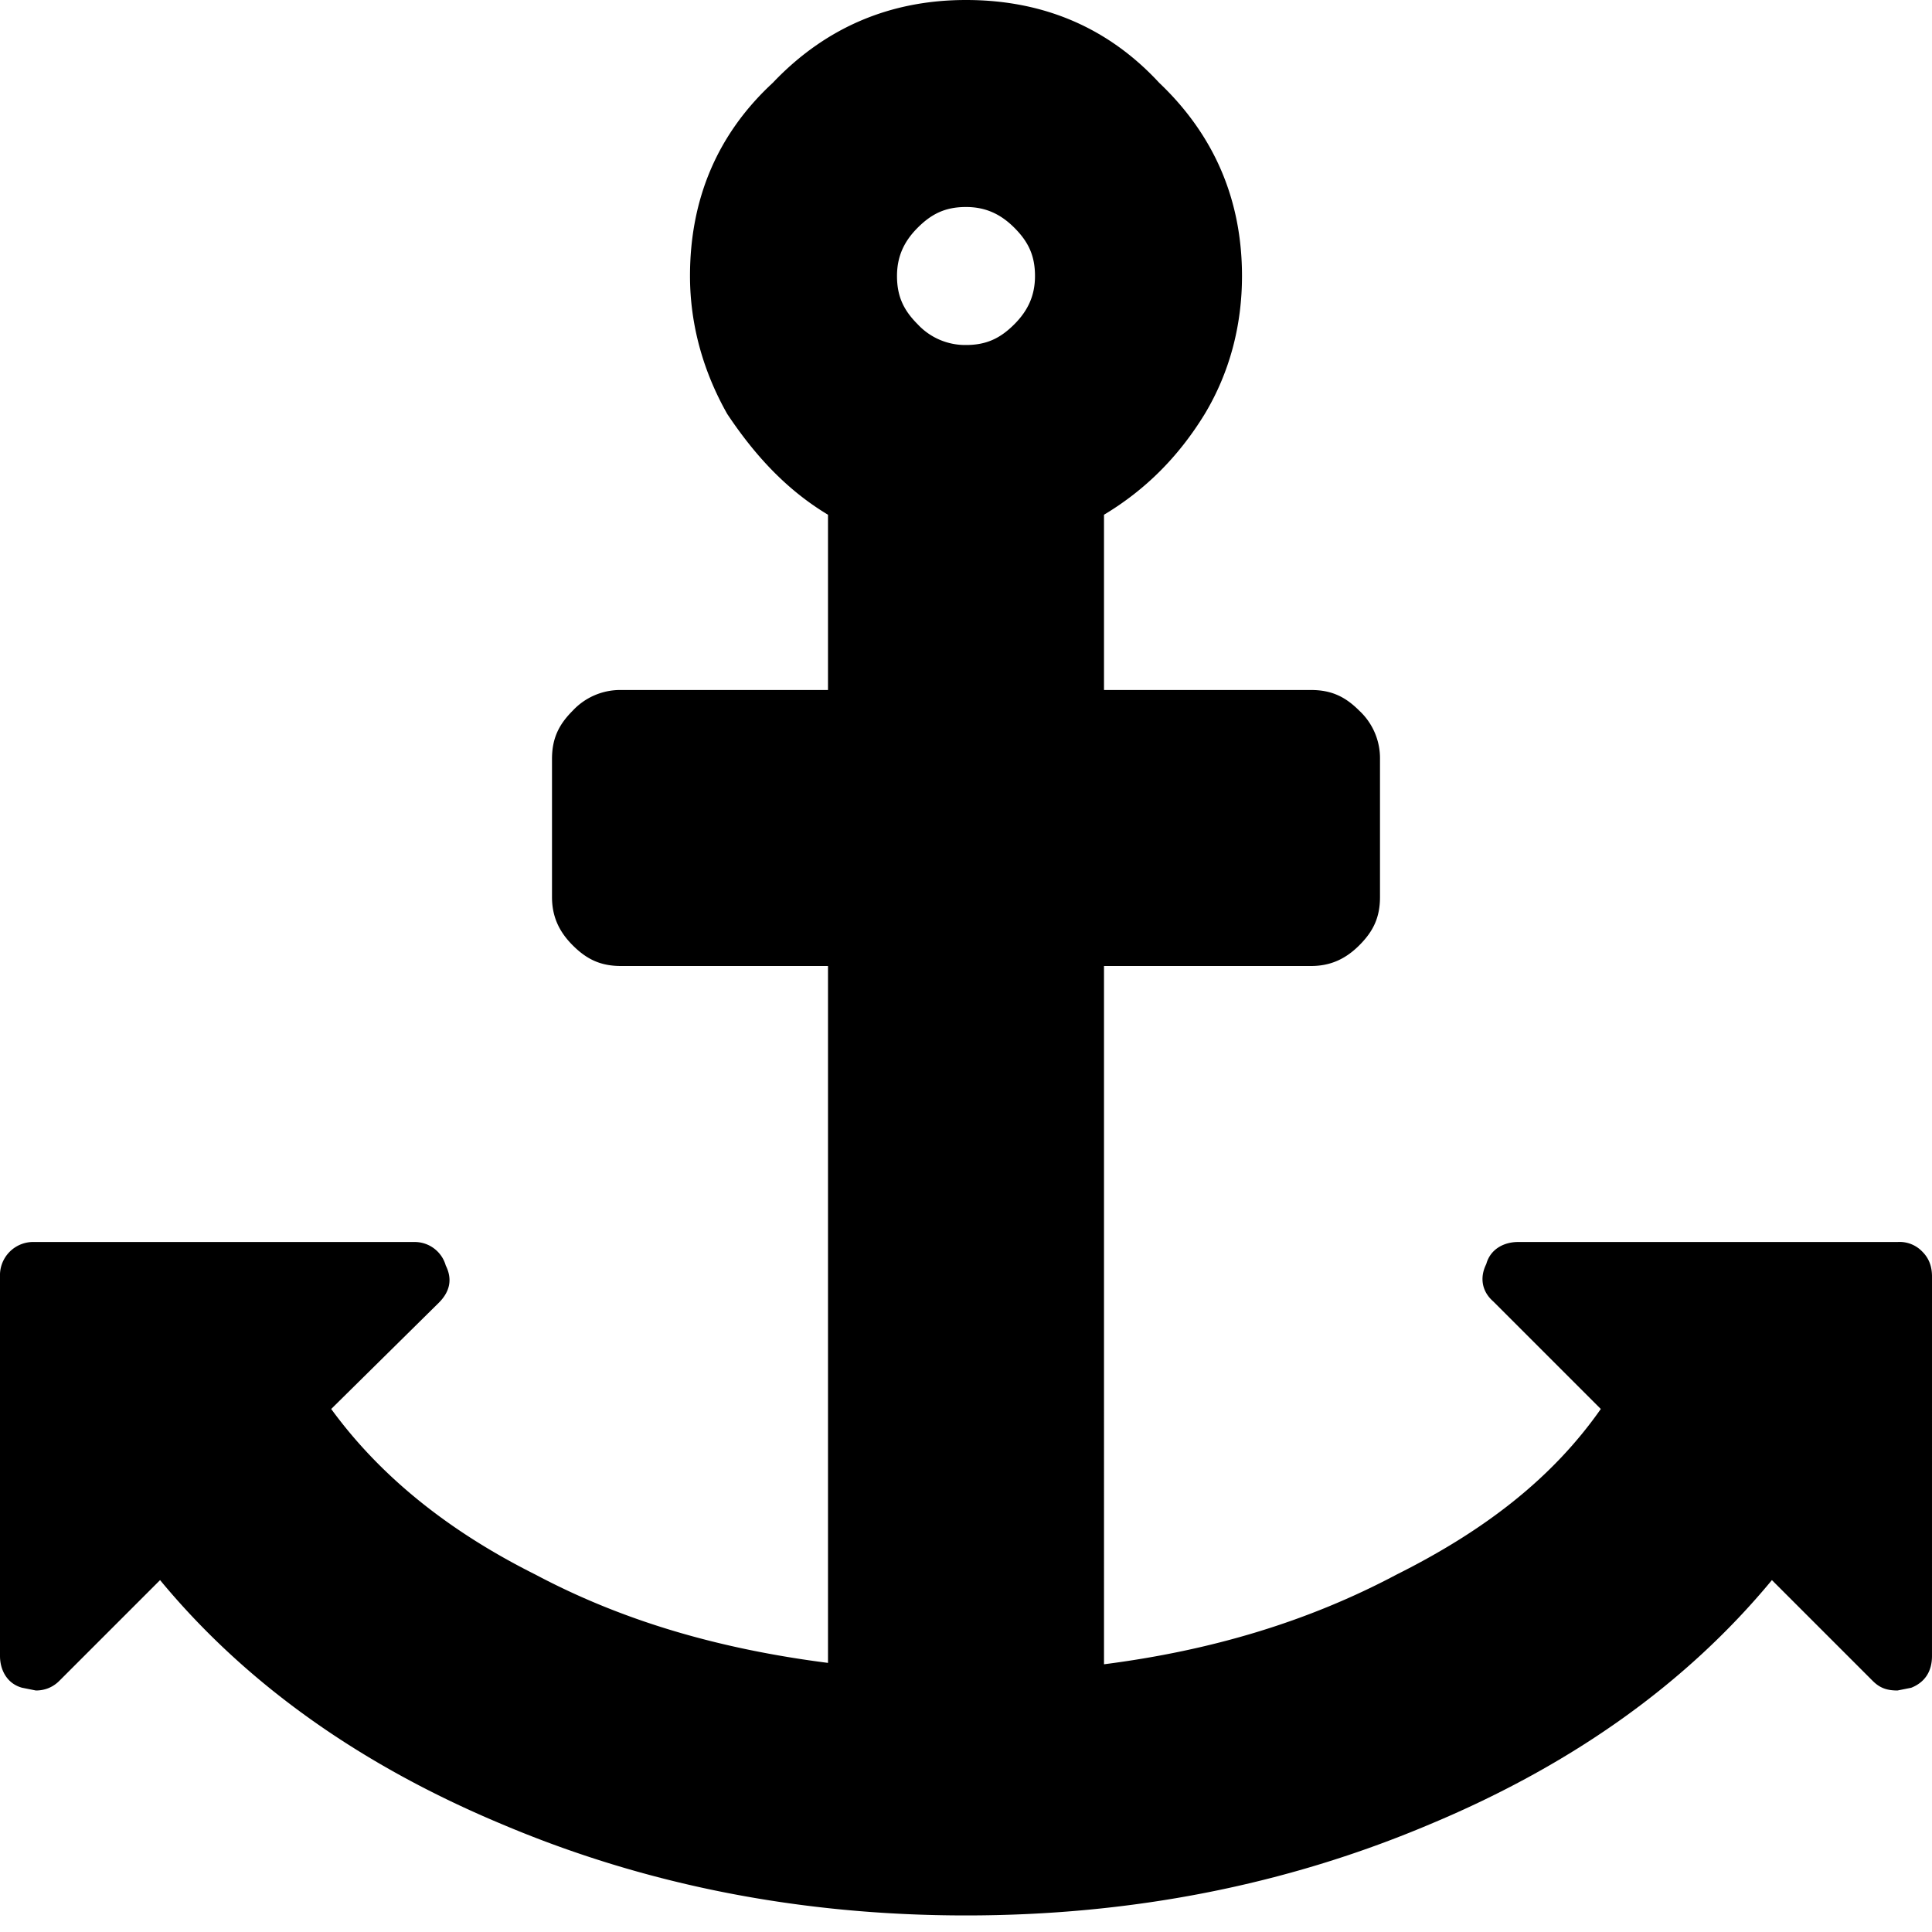 <svg class="i-anchor" xmlns="http://www.w3.org/2000/svg" viewBox="0 0 14 14">
              <path class="i-anchor__content" d="M13.93 9.07a.227.227 0 0 0-.18-.07H11c-.1 0-.2.05-.23.16-.05.1-.03.2.05.27l.78.78c-.35.5-.84.88-1.48 1.2-.64.34-1.34.55-2.12.65V7h1.5c.14 0 .25-.05.35-.15.1-.1.15-.2.15-.35v-1a.47.47 0 0 0-.15-.35c-.1-.1-.2-.15-.35-.15H8V3.73c.3-.18.54-.42.73-.73.18-.3.27-.64.27-1C9 1.45 8.8.98 8.4.6 8.03.2 7.56 0 7 0c-.55 0-1.02.2-1.4.6C5.2.97 5 1.44 5 2c0 .36.1.7.27 1 .2.3.43.55.73.73V5H4.5a.47.47 0 0 0-.35.15c-.1.1-.15.2-.15.35v1c0 .14.05.25.15.35.1.1.2.15.35.15H6v5.05c-.78-.1-1.48-.3-2.12-.64-.64-.32-1.13-.72-1.48-1.2l.78-.77c.08-.08.1-.17.05-.27A.234.234 0 0 0 3 9H.25a.241.241 0 0 0-.25.25V12c0 .1.05.2.16.23l.1.02c.06 0 .12-.02.17-.07l.73-.73c.62.75 1.45 1.34 2.48 1.77 1.04.44 2.16.66 3.36.66 1.2 0 2.32-.22 3.36-.66 1.03-.43 1.86-1.02 2.48-1.77l.73.73c.05.05.1.07.18.07l.1-.02c.1-.04.15-.12.15-.23V9.25c0-.07-.02-.13-.07-.18zM7.35 2.35c-.1.1-.2.15-.35.15a.47.47 0 0 1-.35-.15c-.1-.1-.15-.2-.15-.35 0-.14.05-.25.15-.35.1-.1.2-.15.35-.15.14 0 .25.05.35.15.1.1.15.2.15.35 0 .14-.05.25-.15.35z"></path>
              </svg>